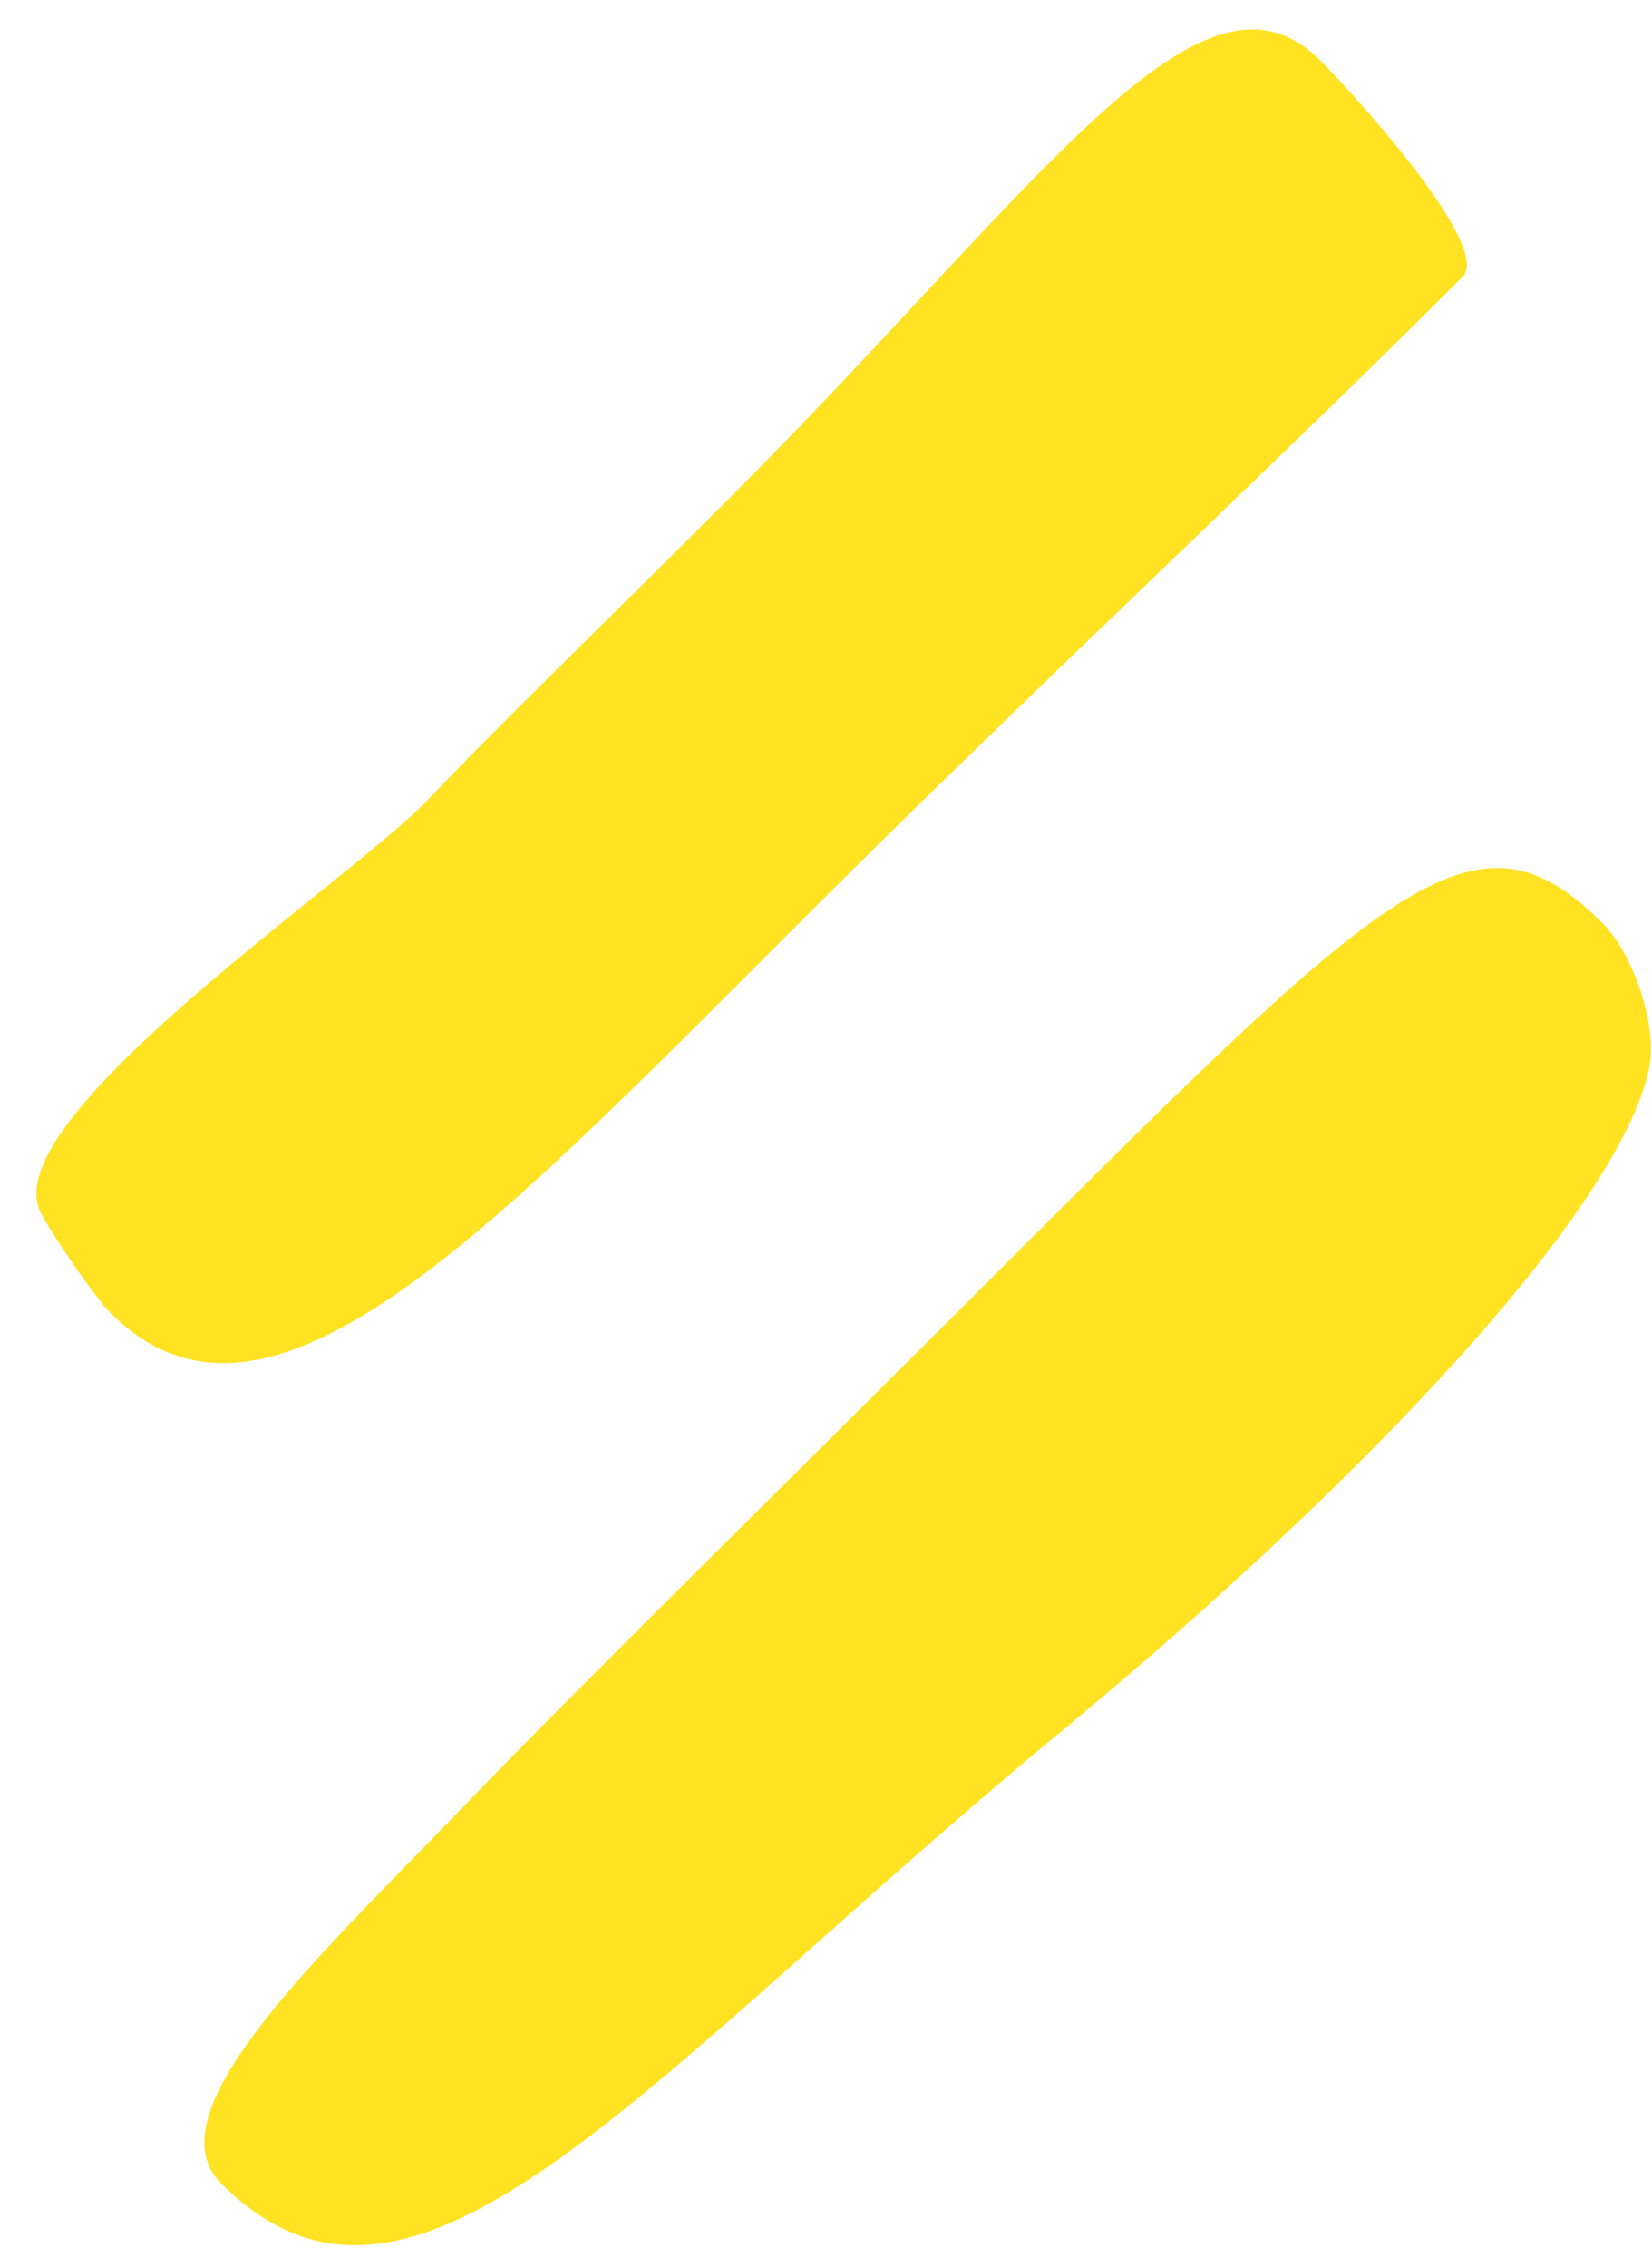 <?xml version="1.0" encoding="UTF-8"?>
<svg width="43px" height="59px" viewBox="0 0 43 59" version="1.1" xmlns="http://www.w3.org/2000/svg" xmlns:xlink="http://www.w3.org/1999/xlink">
    <!-- Generator: Sketch 48.2 (47327) - http://www.bohemiancoding.com/sketch -->
    <title>Group</title>
    <desc>Created with Sketch.</desc>
    <defs></defs>
    <g id="Pomagaj" stroke="none" stroke-width="1" fill="none" fill-rule="evenodd" transform="translate(-1264, -41)">
        <g id="Group" transform="translate(1285.5, 71.5) rotate(-45) translate(-1285.5, -71.5) translate(1255, 56)" fill="#FFE222">
            <path d="M24.612,30.131 C34.783,31.098 44.338,30.787 47.517,28.769 C48.513,28.136 49.371,26.319 49.371,25.229 C49.371,20.659 46.539,20.499 32.378,20.499 C25.905,20.499 16.198,20.425 12.553,20.499 C6.935,20.612 0.755,20.314 0.755,22.984 C0.755,30.131 10.288,28.769 24.612,30.131 Z" id="Oval-Copy-17"></path>
            <path d="M34.562,10.424 C43.478,10.424 51.148,10.744 58.688,10.744 C59.821,10.744 60.052,5.193 60.052,4.138 C60.052,-0.287 52.478,1.323 41.169,1.323 C36,1.323 32.941,1.252 30.031,1.323 C27.12,1.394 16.18,-0.794 15.304,1.781 C15.129,2.294 14.737,4.308 14.737,4.924 C14.737,10.641 22.855,10.424 34.562,10.424 Z" id="Oval-Copy-19"></path>
        </g>
    </g>
</svg>